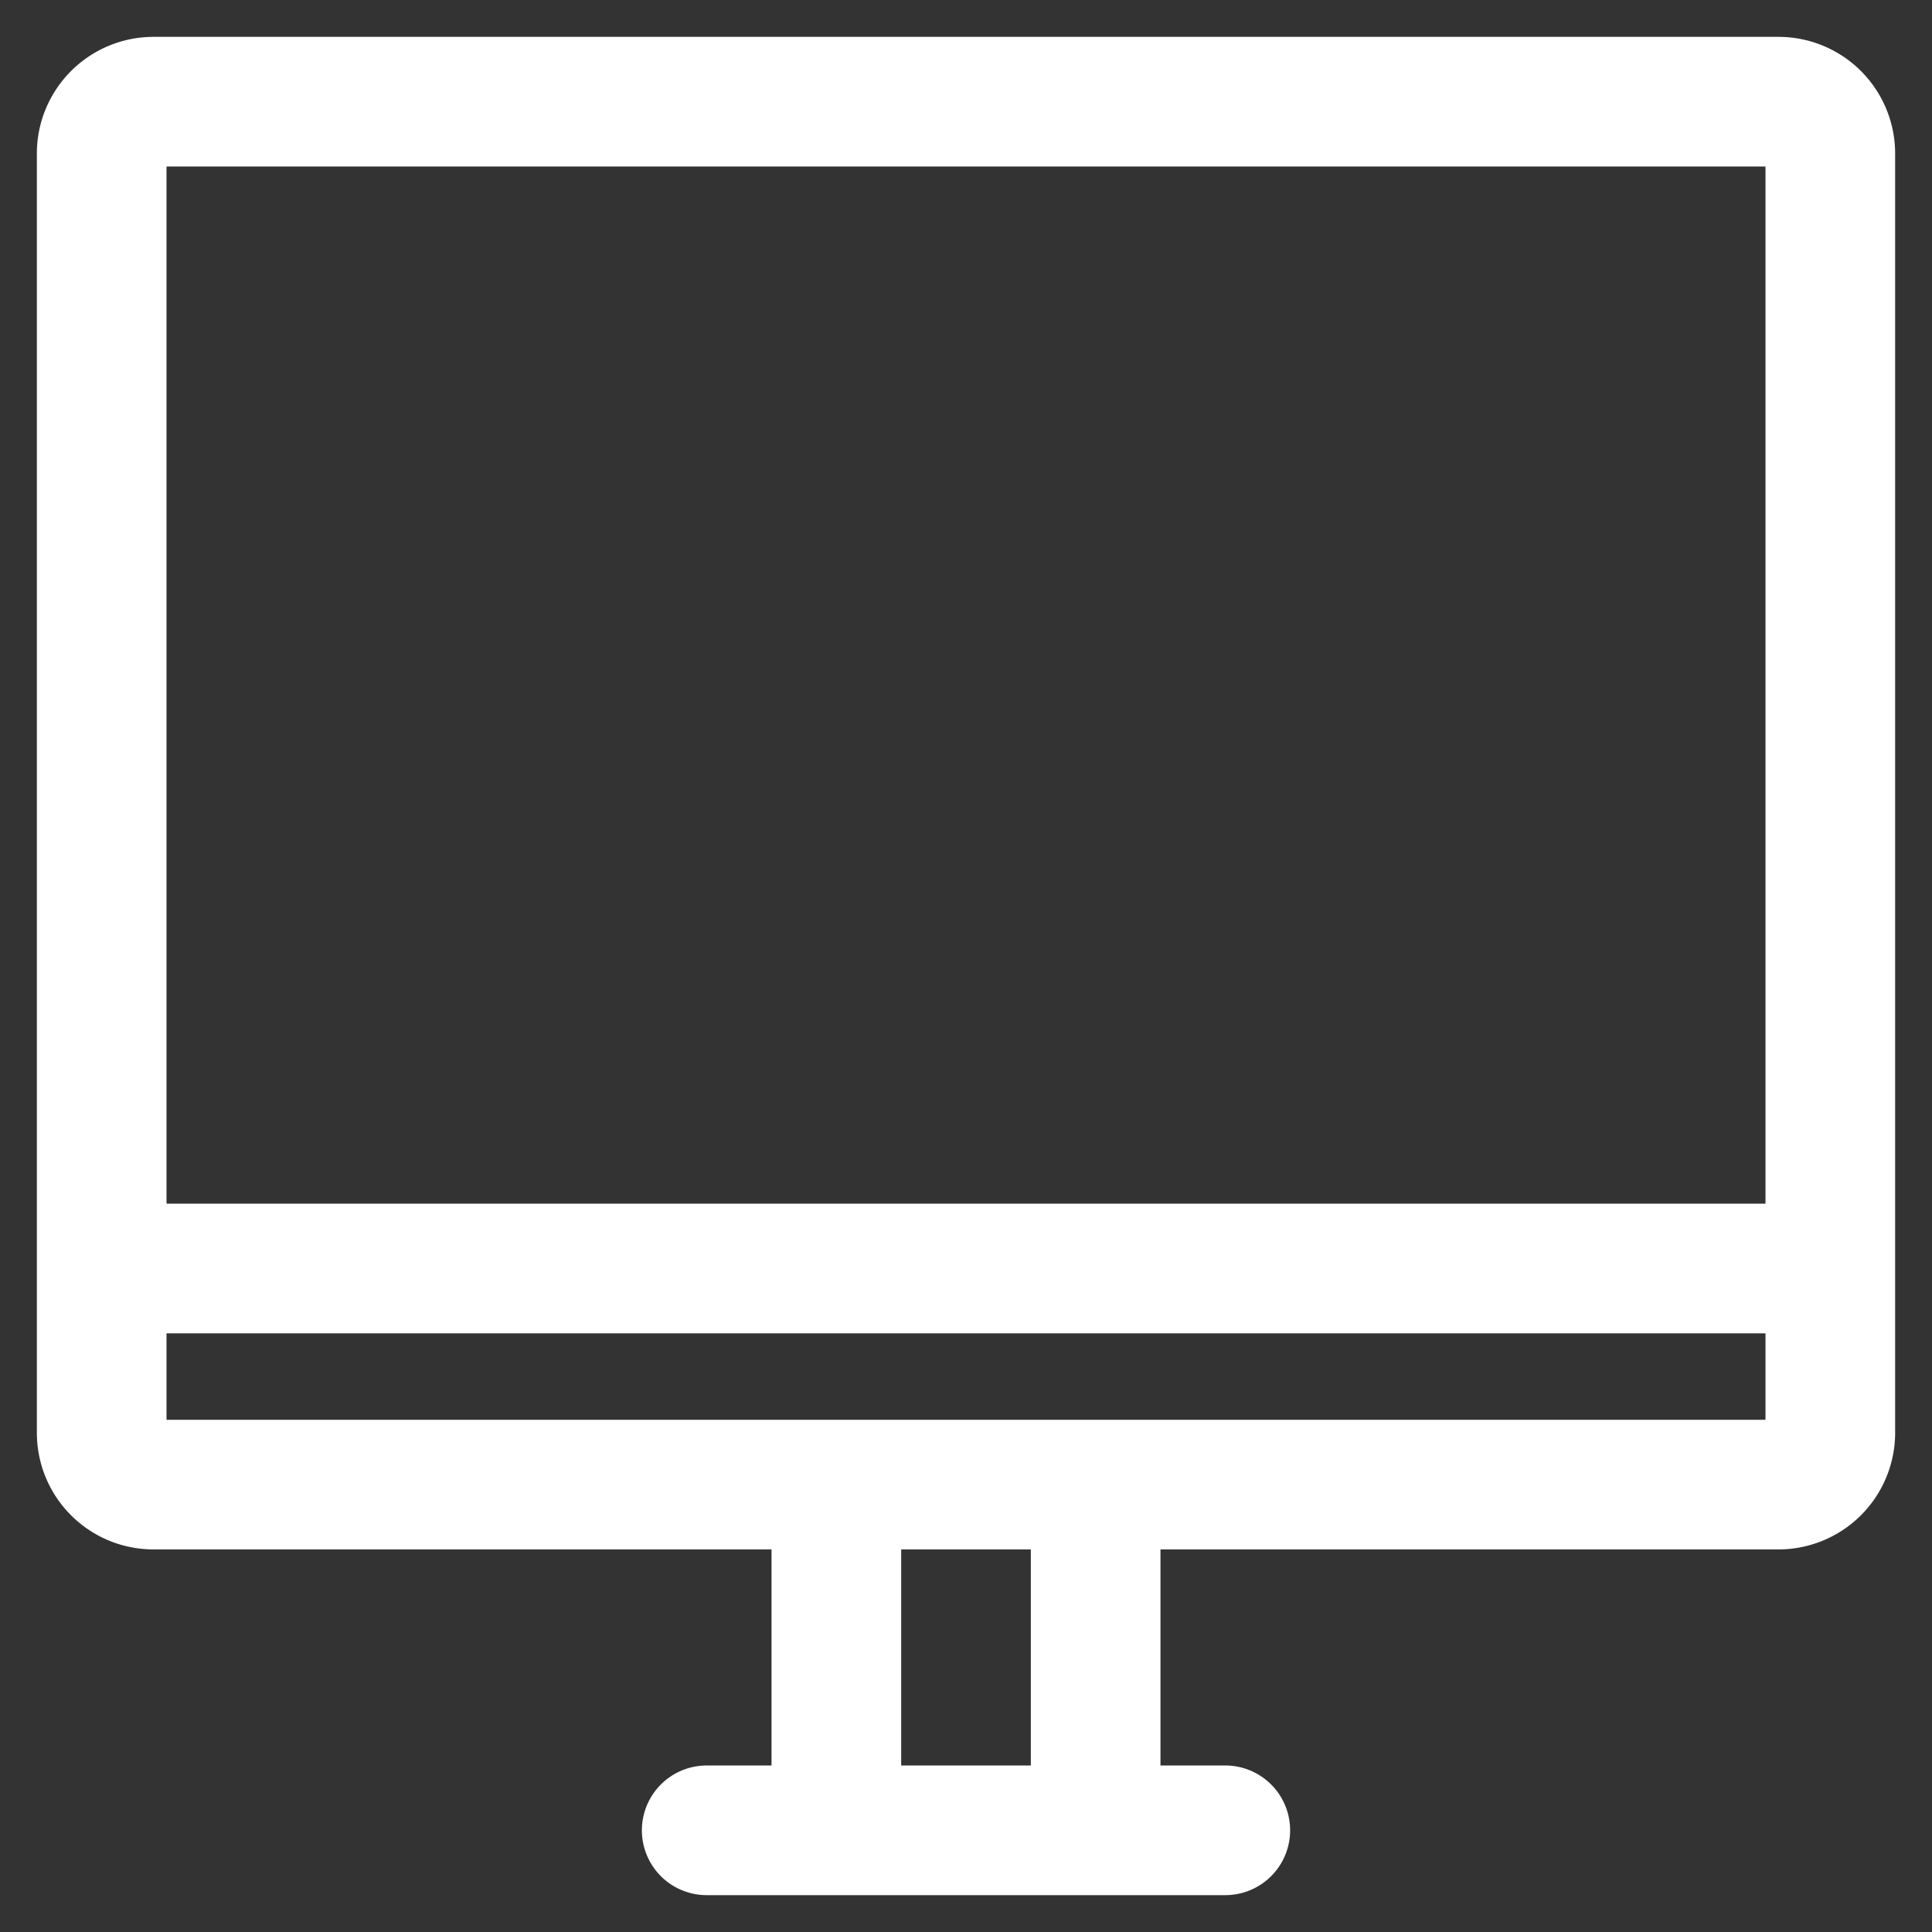 <svg width="19" height="19" fill="none" xmlns="http://www.w3.org/2000/svg"><rect width="100%" height="100%" fill="#333333" stroke="none"/><path d="M1 12.475V1.51A.51.51 0 0 1 1.51 1h15.98a.51.51 0 0 1 .51.51v10.965m-17 0v1.615c0 .282.228.51.51.51h15.98a.51.51 0 0 0 .51-.51v-1.615m-17 0h17M6.95 18h1.275m0 0v-3.4m0 3.4h2.55m0 0h1.275m-1.275 0v-3.4" stroke="#fff" stroke-width="1.275" stroke-linecap="round" stroke-linejoin="round"/></svg>